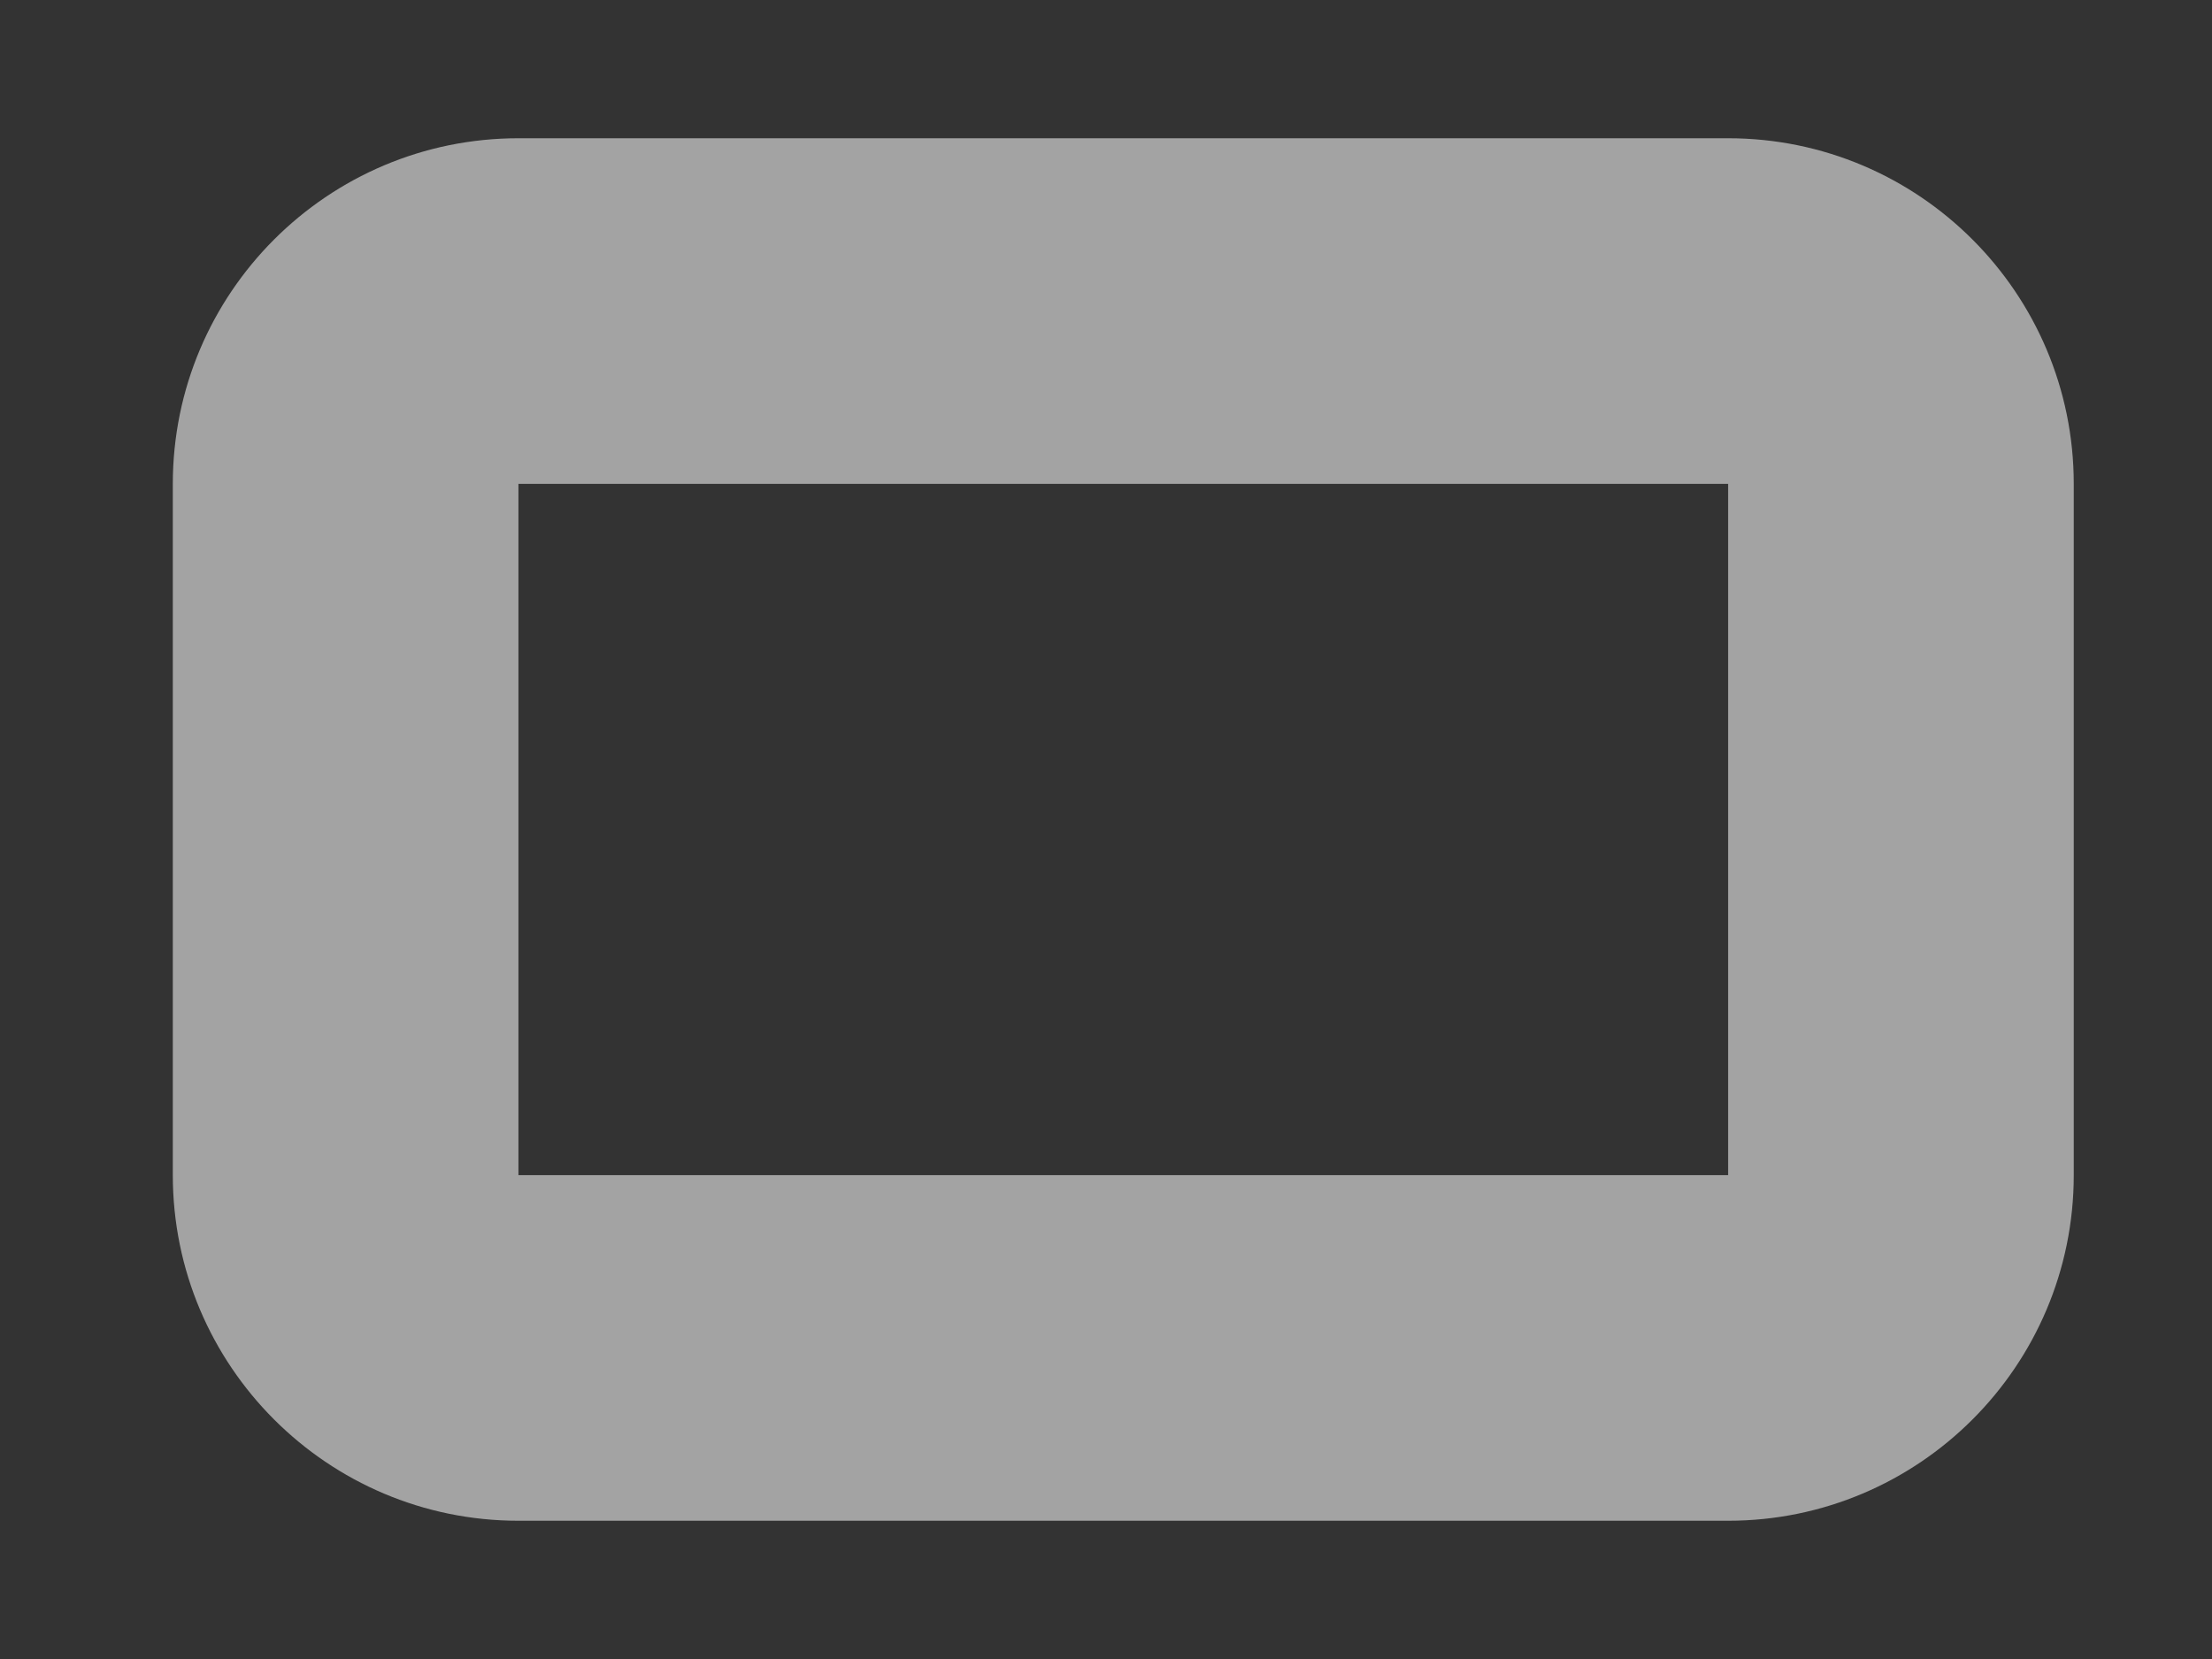 ﻿<?xml version="1.0" encoding="utf-8"?>
<svg version="1.1" xmlns:xlink="http://www.w3.org/1999/xlink" width="8px" height="6px" xmlns="http://www.w3.org/2000/svg">
  <rect width="100%" height="100%" fill="#333333" stroke="none"/>
  <defs>
    <pattern id="BGPattern" patternUnits="userSpaceOnUse" alignment="0 0" imageRepeat="None" />
    <mask fill="white" id="Clip2607">
      <path d="M 0.625 4.25  L 0.625 1.75  C 0.625 1.06  1.185 0.5  1.875 0.5  L 6.25 0.5  C 6.94 0.5  7.5 1.06  7.5 1.75  L 7.5 4.25  C 7.5 4.94  6.94 5.5  6.25 5.5  L 1.875 5.5  C 1.185 5.5  0.625 4.94  0.625 4.25  Z M 6.25 1.75  L 1.875 1.75  L 1.875 4.25  L 6.25 4.25  L 6.25 1.75  Z " fill-rule="evenodd" />
    </mask>
  </defs>
  <g transform="matrix(1 0 0 1 -33 -118 )">
    <path d="M 0.625 4.25  L 0.625 1.75  C 0.625 1.06  1.185 0.5  1.875 0.5  L 6.25 0.5  C 6.94 0.5  7.5 1.06  7.5 1.75  L 7.5 4.25  C 7.5 4.94  6.94 5.5  6.25 5.5  L 1.875 5.5  C 1.185 5.5  0.625 4.94  0.625 4.25  Z M 6.25 1.75  L 1.875 1.75  L 1.875 4.25  L 6.25 4.25  L 6.25 1.75  Z " fill-rule="nonzero" fill="rgba(255, 255, 255, 0.549)" stroke="none" transform="matrix(1 0 0 1 33 118 )" class="fill" />
    <path d="M 0.625 4.25  L 0.625 1.75  C 0.625 1.06  1.185 0.5  1.875 0.5  L 6.25 0.5  C 6.94 0.5  7.5 1.06  7.5 1.75  L 7.5 4.25  C 7.5 4.94  6.94 5.5  6.25 5.5  L 1.875 5.5  C 1.185 5.5  0.625 4.94  0.625 4.25  Z " stroke-width="0" stroke-dasharray="0" stroke="rgba(255, 255, 255, 0)" fill="none" transform="matrix(1 0 0 1 33 118 )" class="stroke" mask="url(#Clip2607)" />
    <path d="M 6.25 1.75  L 1.875 1.75  L 1.875 4.25  L 6.25 4.25  L 6.25 1.75  Z " stroke-width="0" stroke-dasharray="0" stroke="rgba(255, 255, 255, 0)" fill="none" transform="matrix(1 0 0 1 33 118 )" class="stroke" mask="url(#Clip2607)" />
  </g>
</svg>